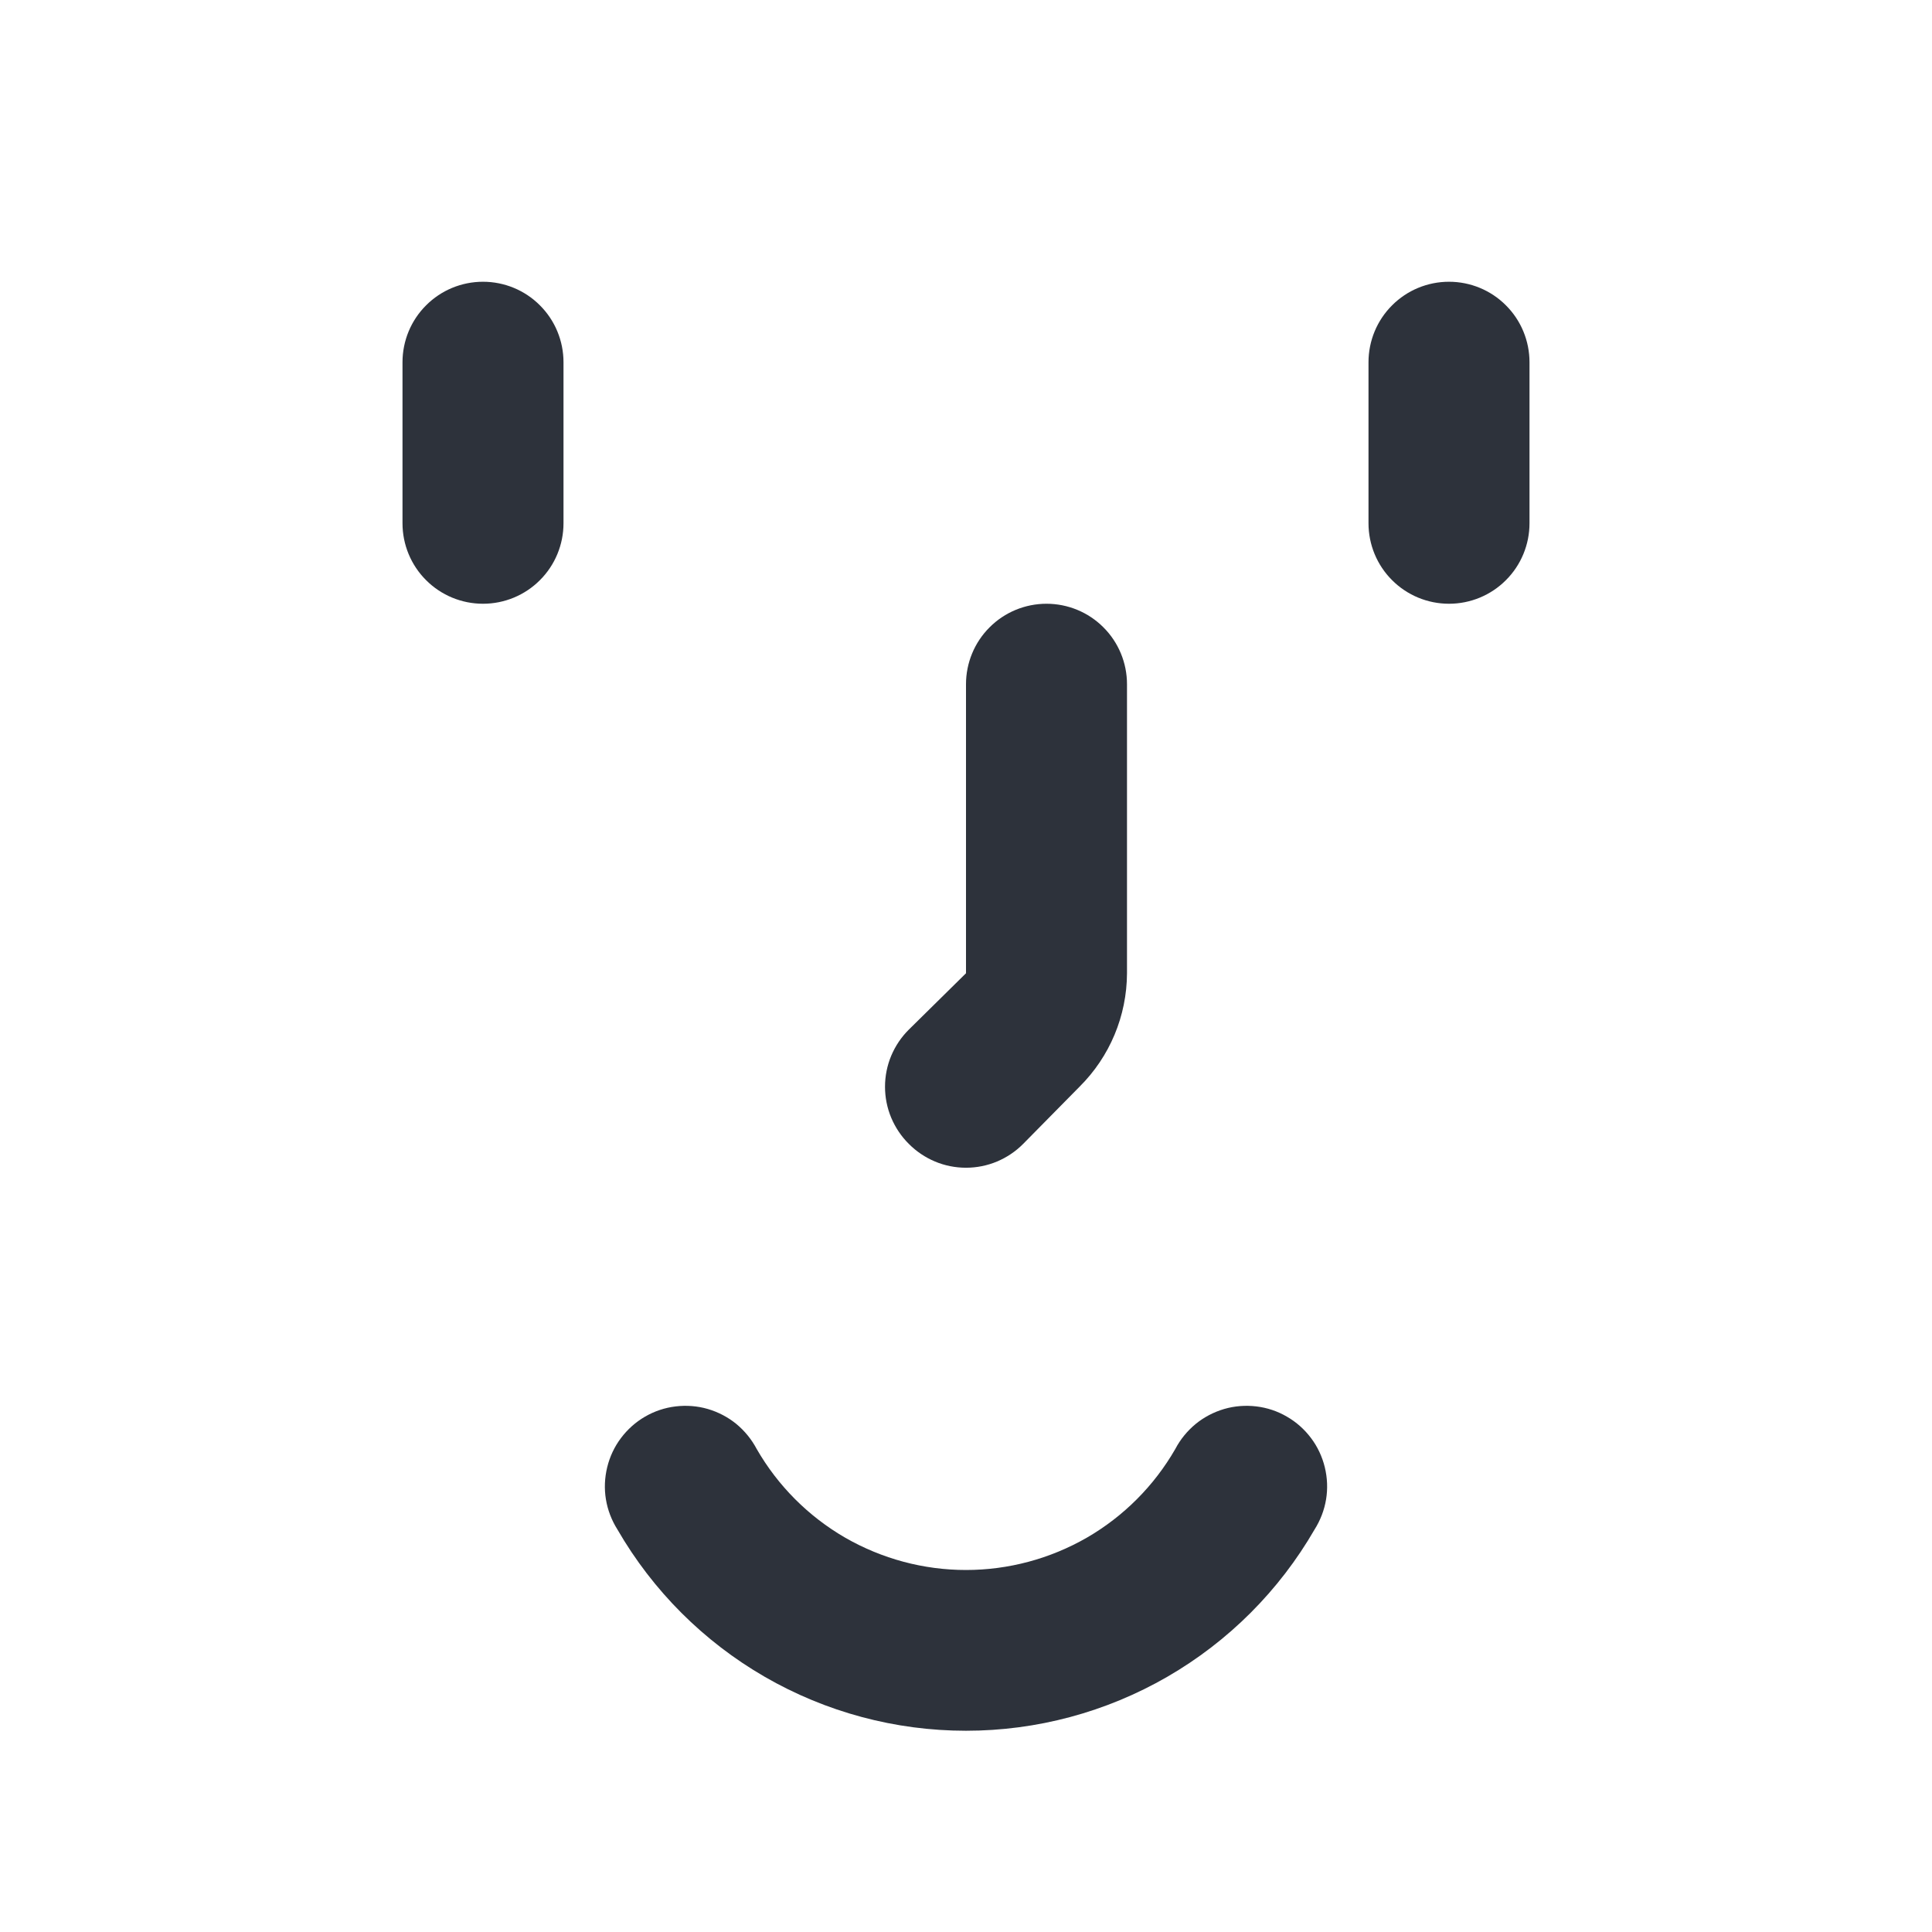 <svg width="24" height="24" viewBox="0 0 24 24" fill="none" xmlns="http://www.w3.org/2000/svg">
<path d="M18 7.5C17.735 7.5 17.48 7.395 17.293 7.207C17.105 7.02 17 6.765 17 6.5V4.5C17 4.235 17.105 3.98 17.293 3.793C17.48 3.605 17.735 3.5 18 3.5C18.265 3.5 18.52 3.605 18.707 3.793C18.895 3.98 19 4.235 19 4.5V6.5C19 6.765 18.895 7.02 18.707 7.207C18.52 7.395 18.265 7.5 18 7.5ZM7 6.5V4.5C7 4.235 6.895 3.98 6.707 3.793C6.52 3.605 6.265 3.5 6 3.5C5.735 3.5 5.48 3.605 5.293 3.793C5.105 3.98 5 4.235 5 4.5V6.5C5 6.765 5.105 7.02 5.293 7.207C5.48 7.395 5.735 7.5 6 7.5C6.265 7.5 6.52 7.395 6.707 7.207C6.895 7.02 7 6.765 7 6.5ZM12.71 14.21L13.41 13.5C13.786 13.127 13.998 12.62 14 12.09V8.5C14 8.235 13.895 7.98 13.707 7.793C13.52 7.605 13.265 7.5 13 7.5C12.735 7.5 12.48 7.605 12.293 7.793C12.105 7.98 12 8.235 12 8.5V12.09L11.29 12.79C11.196 12.883 11.122 12.994 11.071 13.115C11.02 13.237 10.994 13.368 10.994 13.5C10.994 13.632 11.02 13.763 11.071 13.885C11.122 14.006 11.196 14.117 11.29 14.21C11.383 14.304 11.494 14.378 11.615 14.429C11.737 14.48 11.868 14.506 12 14.506C12.132 14.506 12.263 14.48 12.385 14.429C12.506 14.378 12.617 14.304 12.71 14.21ZM16.33 19C16.402 18.886 16.451 18.759 16.473 18.626C16.495 18.493 16.489 18.357 16.457 18.226C16.425 18.095 16.367 17.971 16.286 17.864C16.205 17.756 16.103 17.665 15.986 17.598C15.87 17.53 15.741 17.487 15.607 17.471C15.473 17.455 15.337 17.465 15.207 17.503C15.078 17.541 14.957 17.604 14.853 17.689C14.749 17.775 14.662 17.881 14.6 18C14.337 18.457 13.958 18.837 13.502 19.101C13.045 19.364 12.527 19.503 12 19.503C11.473 19.503 10.955 19.364 10.498 19.101C10.042 18.837 9.663 18.457 9.4 18C9.337 17.881 9.251 17.775 9.147 17.689C9.043 17.604 8.922 17.541 8.793 17.503C8.663 17.465 8.527 17.455 8.393 17.471C8.259 17.487 8.13 17.53 8.013 17.598C7.897 17.665 7.795 17.756 7.714 17.864C7.633 17.971 7.575 18.095 7.543 18.226C7.511 18.357 7.505 18.493 7.527 18.626C7.549 18.759 7.598 18.886 7.67 19C8.109 19.76 8.74 20.391 9.5 20.83C10.26 21.269 11.122 21.5 12 21.5C12.878 21.5 13.74 21.269 14.5 20.83C15.26 20.391 15.891 19.76 16.33 19Z" fill="#2D323B"/>
</svg>

